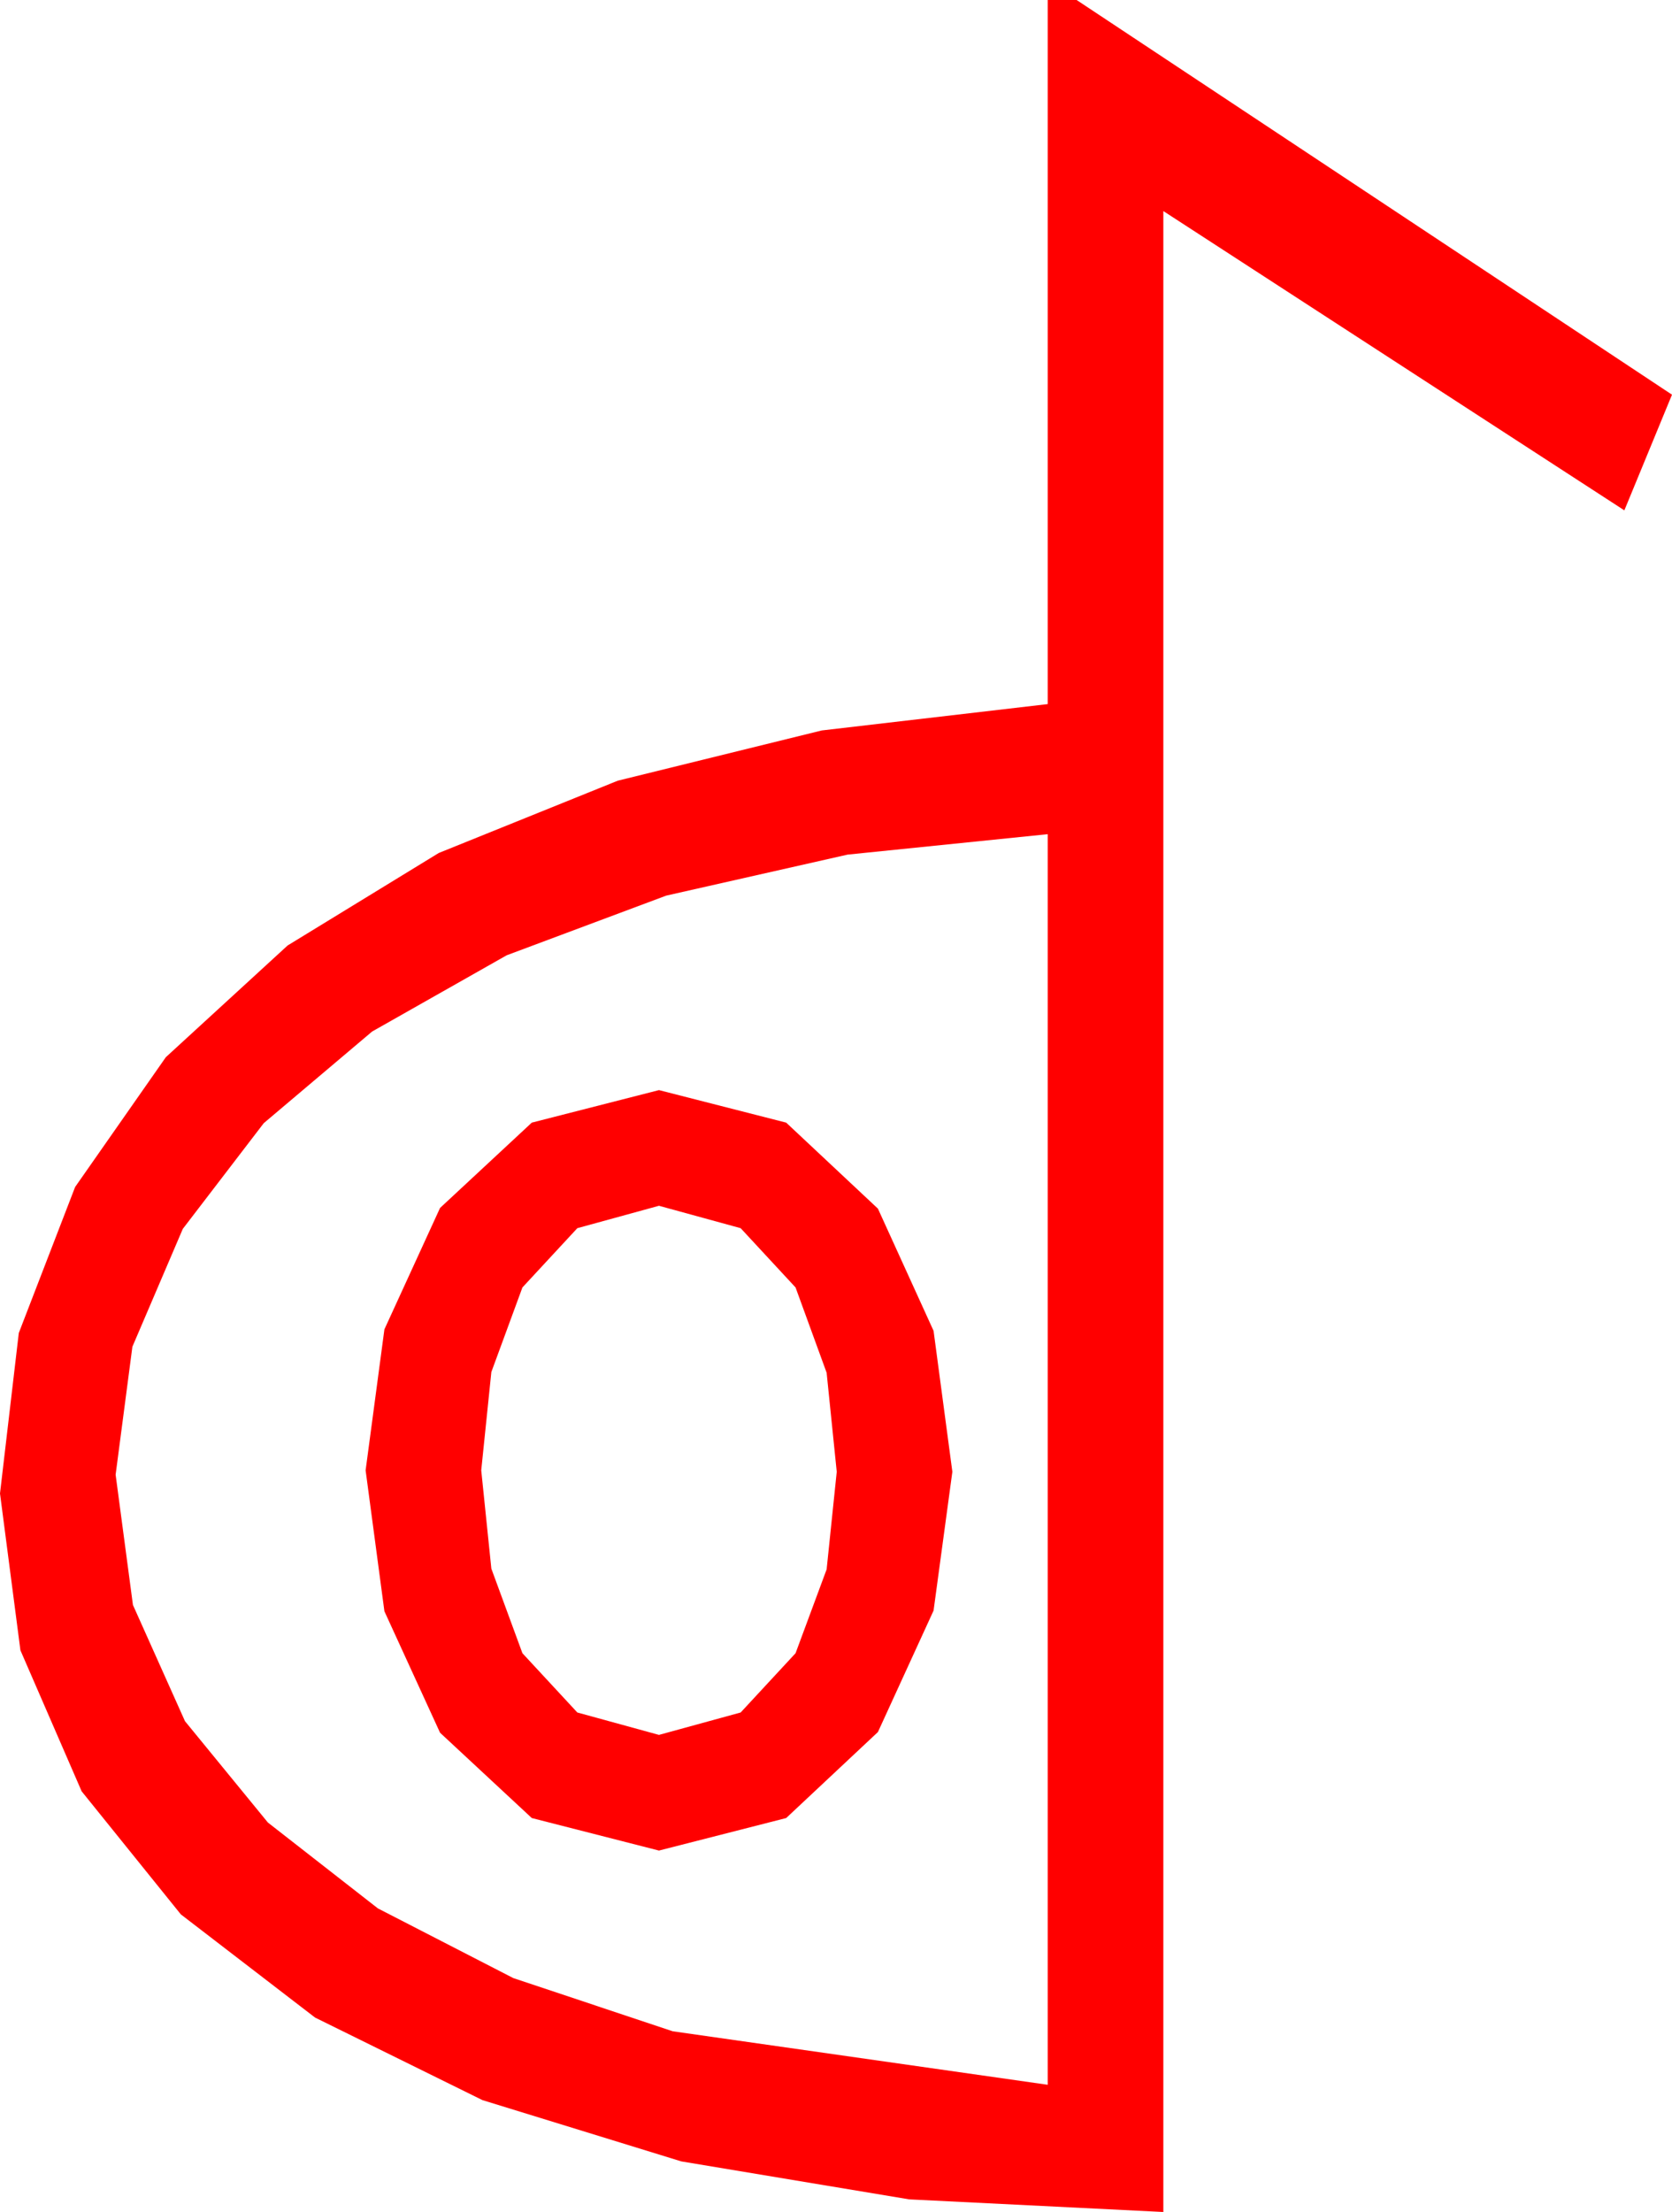 <?xml version="1.0" encoding="utf-8"?>
<!DOCTYPE svg PUBLIC "-//W3C//DTD SVG 1.1//EN" "http://www.w3.org/Graphics/SVG/1.1/DTD/svg11.dtd">
<svg width="33.896" height="44.824" xmlns="http://www.w3.org/2000/svg" xmlns:xlink="http://www.w3.org/1999/xlink" xmlns:xml="http://www.w3.org/XML/1998/namespace" version="1.1">
  <g>
    <g>
      <path style="fill:#FF0000;fill-opacity:1" d="M13.359,24.434L11.704,24.888 10.591,26.089 9.961,27.803 9.756,29.795 9.961,31.787 10.591,33.501 11.704,34.702 13.359,35.156 15.015,34.702 16.128,33.501 16.758,31.802 16.963,29.824 16.758,27.817 16.128,26.089 15.015,24.888 13.359,24.434z M13.359,22.09L15.938,22.749 17.798,24.492 18.926,26.968 19.307,29.824 18.926,32.637 17.798,35.098 15.938,36.841 13.359,37.5 10.781,36.841 8.921,35.112 7.793,32.651 7.412,29.795 7.793,26.938 8.921,24.478 10.781,22.749 13.359,22.09z M21.24,16.904L17.183,17.318 13.506,18.149 10.272,19.358 7.544,20.903 5.347,22.76 3.706,24.902 2.684,27.29 2.344,29.883 2.695,32.523 3.75,34.878 5.431,36.932 7.661,38.672 10.408,40.085 13.638,41.162 21.24,42.246 21.24,16.904z M21.24,0L21.826,0 33.896,7.998 32.93,10.342 23.584,4.277 23.584,44.824 18.431,44.568 13.813,43.799 9.781,42.557 6.387,40.884 3.666,38.793 1.655,36.299 0.414,33.442 0,30.264 0.381,27.012 1.523,24.053 3.362,21.423 5.83,19.16 8.895,17.285 12.524,15.82 16.659,14.802 21.24,14.268 21.24,0z" />
    </g>
  </g>
</svg>
